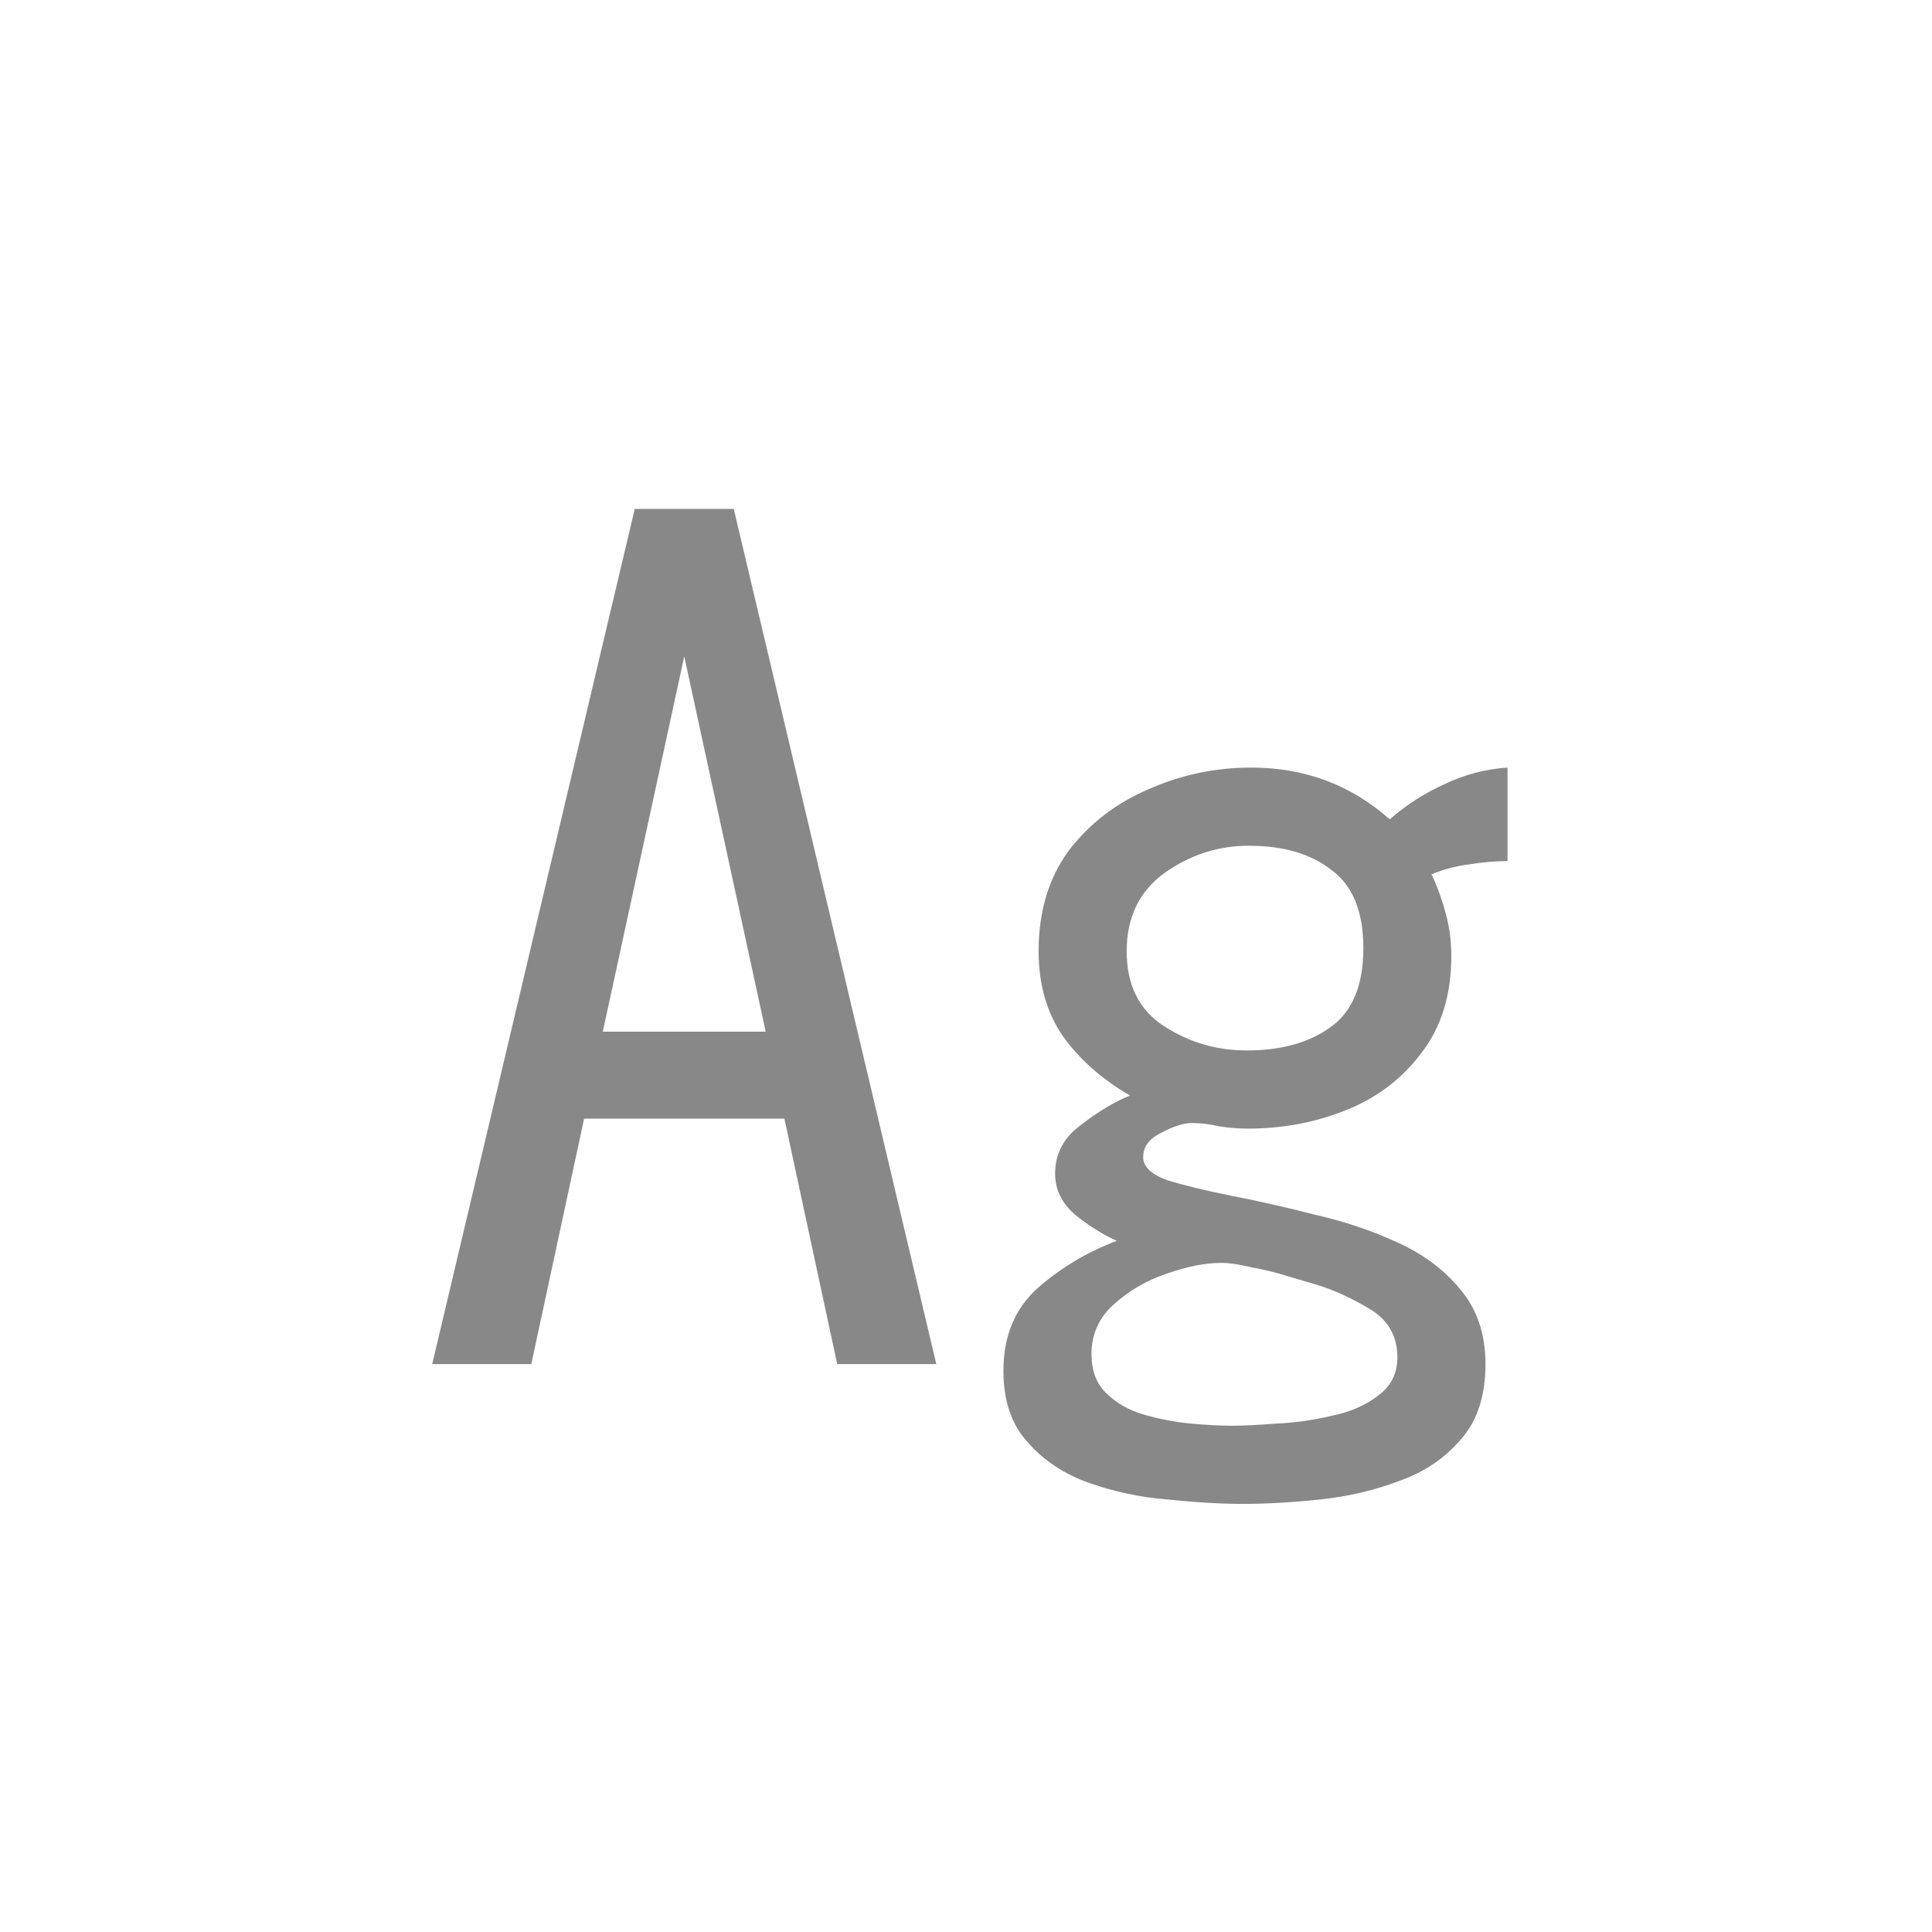 <svg width="24" height="24" viewBox="0 0 24 24" fill="none" xmlns="http://www.w3.org/2000/svg">
<path d="M5.369 16.945L7.885 6.322H9.115L11.631 16.945H10.4L9.744 13.896H7.256L6.6 16.945H5.369ZM7.488 12.816H9.512L8.5 8.154L7.488 12.816ZM15.445 18.682C15.163 18.682 14.848 18.663 14.502 18.627C14.165 18.6 13.841 18.531 13.531 18.422C13.221 18.312 12.966 18.144 12.766 17.916C12.565 17.697 12.465 17.401 12.465 17.027C12.465 16.599 12.606 16.257 12.889 16.002C13.18 15.747 13.508 15.551 13.873 15.414C13.709 15.341 13.54 15.236 13.367 15.1C13.194 14.954 13.107 14.781 13.107 14.58C13.107 14.334 13.212 14.133 13.422 13.979C13.632 13.815 13.837 13.691 14.037 13.609C13.691 13.409 13.413 13.163 13.203 12.871C13.003 12.579 12.902 12.229 12.902 11.818C12.902 11.326 13.025 10.912 13.271 10.574C13.527 10.237 13.855 9.982 14.256 9.809C14.666 9.626 15.094 9.535 15.541 9.535C16.206 9.535 16.781 9.749 17.264 10.178C17.473 9.995 17.701 9.85 17.947 9.74C18.193 9.622 18.453 9.553 18.727 9.535V10.697C18.572 10.697 18.412 10.711 18.248 10.738C18.093 10.757 17.938 10.797 17.783 10.861C17.856 11.016 17.915 11.18 17.961 11.354C18.006 11.518 18.029 11.691 18.029 11.873C18.029 12.356 17.906 12.757 17.66 13.076C17.423 13.395 17.113 13.632 16.73 13.787C16.348 13.942 15.938 14.02 15.5 14.02C15.382 14.02 15.263 14.01 15.145 13.992C15.035 13.965 14.921 13.951 14.803 13.951C14.703 13.951 14.575 13.992 14.42 14.074C14.274 14.147 14.201 14.247 14.201 14.375C14.201 14.493 14.301 14.589 14.502 14.662C14.712 14.726 14.976 14.79 15.295 14.854C15.623 14.917 15.965 14.995 16.32 15.086C16.685 15.168 17.027 15.282 17.346 15.428C17.674 15.574 17.938 15.77 18.139 16.016C18.348 16.262 18.453 16.572 18.453 16.945C18.453 17.337 18.353 17.647 18.152 17.875C17.952 18.112 17.697 18.285 17.387 18.395C17.077 18.513 16.749 18.59 16.402 18.627C16.056 18.663 15.737 18.682 15.445 18.682ZM15.486 13.049C15.915 13.049 16.261 12.953 16.525 12.762C16.799 12.57 16.936 12.242 16.936 11.777C16.936 11.322 16.803 10.998 16.539 10.807C16.284 10.606 15.942 10.506 15.514 10.506C15.131 10.506 14.78 10.62 14.461 10.848C14.151 11.075 13.996 11.399 13.996 11.818C13.996 12.238 14.151 12.547 14.461 12.748C14.771 12.949 15.113 13.049 15.486 13.049ZM15.309 17.711C15.445 17.711 15.628 17.702 15.855 17.684C16.083 17.674 16.311 17.643 16.539 17.588C16.767 17.542 16.958 17.46 17.113 17.342C17.277 17.223 17.359 17.064 17.359 16.863C17.359 16.599 17.245 16.398 17.018 16.262C16.79 16.125 16.571 16.025 16.361 15.961C16.27 15.934 16.147 15.897 15.992 15.852C15.846 15.806 15.696 15.77 15.541 15.742C15.395 15.706 15.272 15.688 15.172 15.688C14.971 15.688 14.743 15.733 14.488 15.824C14.242 15.906 14.023 16.034 13.832 16.207C13.65 16.371 13.559 16.576 13.559 16.822C13.559 17.023 13.618 17.182 13.736 17.301C13.864 17.428 14.023 17.52 14.215 17.574C14.406 17.629 14.598 17.665 14.789 17.684C14.99 17.702 15.163 17.711 15.309 17.711Z" fill="#888888"/>
</svg>
